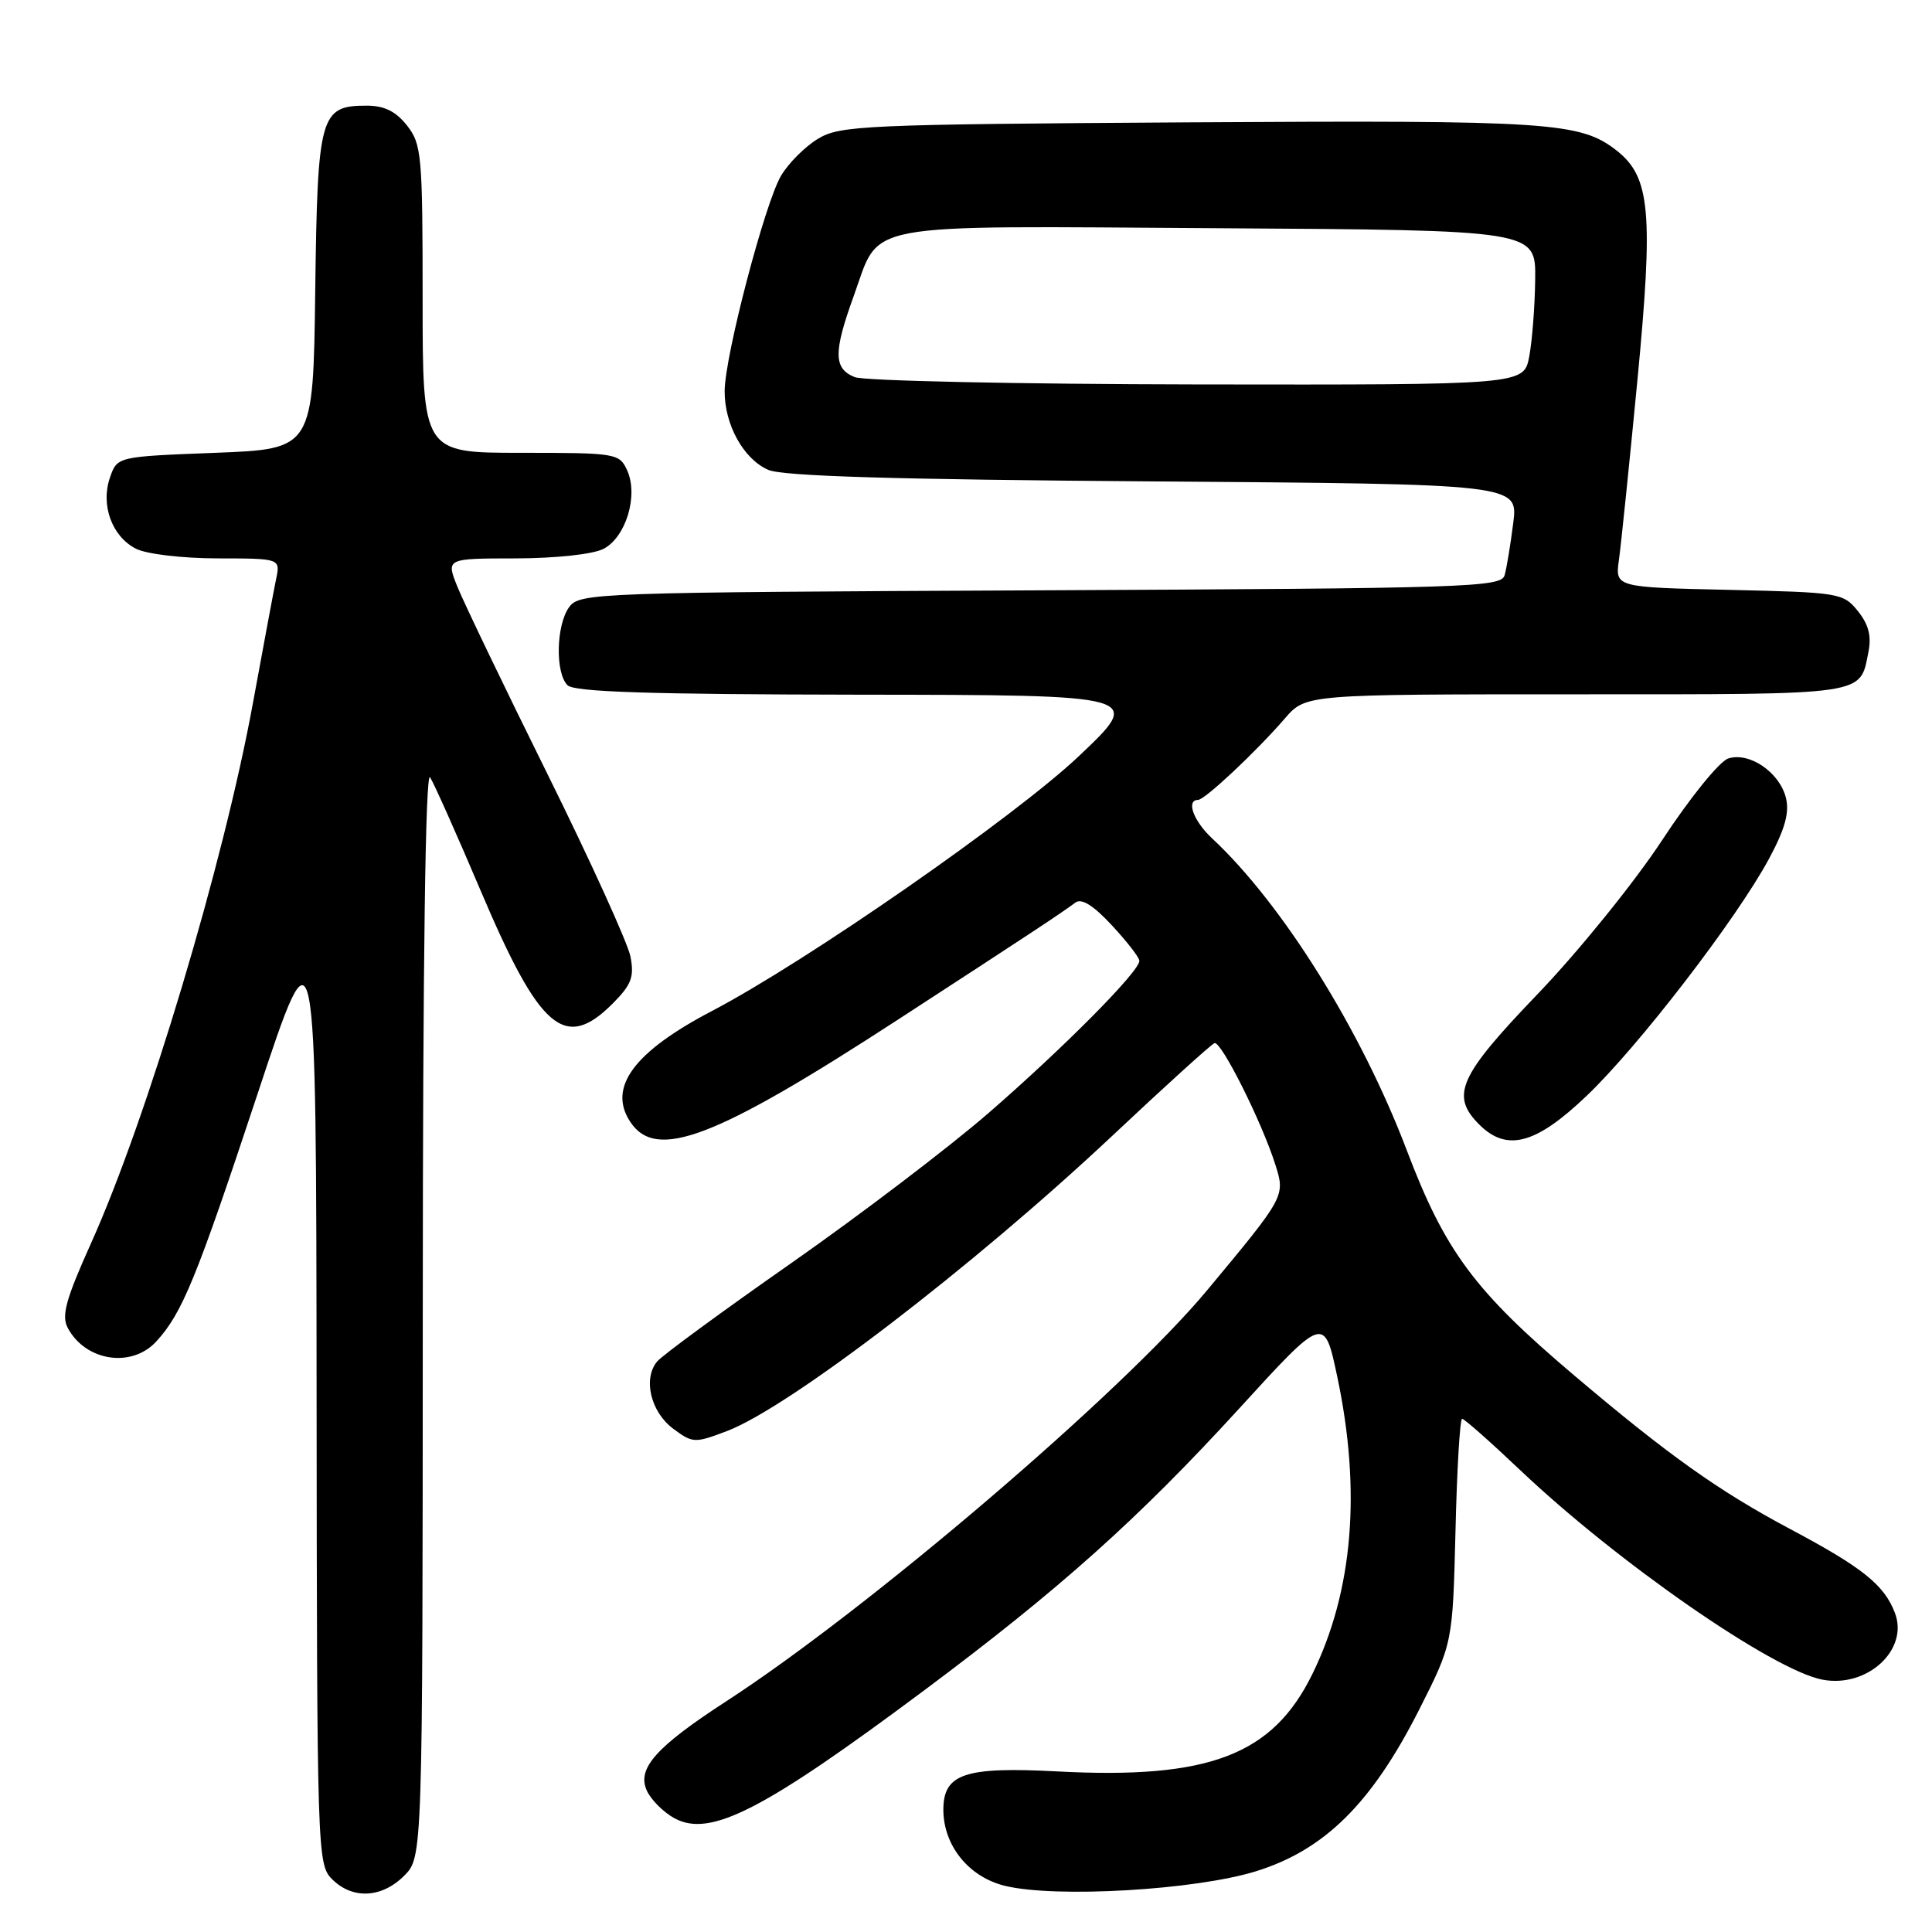 <?xml version="1.0" encoding="UTF-8" standalone="no"?>
<!DOCTYPE svg PUBLIC "-//W3C//DTD SVG 1.1//EN" "http://www.w3.org/Graphics/SVG/1.1/DTD/svg11.dtd" >
<svg xmlns="http://www.w3.org/2000/svg" xmlns:xlink="http://www.w3.org/1999/xlink" version="1.1" viewBox="0 0 256 256">
 <g >
 <path fill="currentColor"
d=" M 53.55 248.55 C 56.00 246.09 56.00 246.09 56.02 173.80 C 56.03 127.16 56.37 102.03 56.99 103.00 C 57.52 103.83 60.53 110.58 63.68 118.00 C 71.53 136.49 74.83 139.32 81.16 133.00 C 83.67 130.48 84.06 129.47 83.54 126.75 C 83.19 124.96 78.23 114.05 72.51 102.50 C 66.79 90.95 61.44 79.81 60.61 77.75 C 59.10 74.00 59.10 74.00 68.30 73.99 C 73.59 73.98 78.54 73.45 79.94 72.74 C 82.93 71.22 84.62 65.66 83.10 62.32 C 82.07 60.07 81.66 60.00 69.02 60.00 C 56.00 60.00 56.00 60.00 56.00 39.63 C 56.00 20.55 55.87 19.10 53.93 16.63 C 52.44 14.75 50.93 14.00 48.58 14.00 C 42.41 14.00 42.07 15.21 41.77 38.56 C 41.50 59.50 41.50 59.50 28.52 60.00 C 15.54 60.50 15.54 60.50 14.58 63.25 C 13.30 66.90 14.83 71.10 18.02 72.71 C 19.41 73.42 24.16 73.98 28.83 73.99 C 37.16 74.00 37.16 74.00 36.58 76.75 C 36.27 78.26 34.89 85.65 33.51 93.18 C 29.65 114.31 19.47 148.29 12.06 164.74 C 8.71 172.19 8.12 174.35 8.98 175.96 C 11.34 180.38 17.45 181.31 20.71 177.75 C 24.16 173.98 26.02 169.42 34.11 145.00 C 41.89 121.50 41.89 121.50 41.95 184.25 C 42.00 245.63 42.04 247.04 44.00 249.00 C 46.70 251.70 50.57 251.52 53.55 248.55 Z  M 166.40 247.96 C 175.49 245.15 181.73 238.98 188.00 226.63 C 192.49 217.76 192.49 217.76 192.86 202.88 C 193.05 194.70 193.45 188.00 193.74 188.00 C 194.03 188.00 197.47 191.04 201.38 194.75 C 214.33 207.04 234.95 221.34 241.51 222.57 C 247.43 223.68 252.94 218.60 251.09 213.73 C 249.67 210.00 246.81 207.71 237.16 202.58 C 227.73 197.56 221.07 192.82 208.59 182.25 C 195.40 171.08 191.49 165.82 186.39 152.38 C 180.36 136.50 169.92 119.77 160.60 111.08 C 158.13 108.77 157.13 106.01 158.75 105.99 C 159.66 105.97 166.45 99.60 170.26 95.19 C 173.02 92.00 173.02 92.00 208.89 92.00 C 247.79 92.00 246.41 92.20 247.58 86.37 C 248.00 84.27 247.59 82.72 246.17 80.96 C 244.24 78.57 243.72 78.49 229.09 78.16 C 214.01 77.82 214.01 77.82 214.52 74.16 C 214.80 72.15 215.90 61.47 216.96 50.44 C 219.10 28.16 218.68 23.47 214.24 19.97 C 209.41 16.18 205.49 15.92 157.75 16.21 C 114.49 16.48 111.30 16.62 108.39 18.39 C 106.67 19.42 104.47 21.63 103.49 23.29 C 101.35 26.91 96.05 47.14 96.02 51.80 C 95.99 56.26 98.52 60.83 101.80 62.26 C 103.71 63.10 118.62 63.54 152.83 63.79 C 201.17 64.14 201.17 64.14 200.51 69.32 C 200.15 72.17 199.64 75.27 199.37 76.22 C 198.92 77.82 194.58 77.96 137.86 78.22 C 78.78 78.49 76.79 78.56 75.42 80.44 C 73.69 82.81 73.55 89.15 75.20 90.80 C 76.09 91.69 86.13 92.01 113.95 92.05 C 151.50 92.09 151.50 92.09 143.00 100.15 C 134.51 108.20 106.88 127.40 94.34 133.96 C 83.99 139.38 80.51 144.08 83.50 148.63 C 86.92 153.86 94.67 150.91 118.84 135.20 C 136.39 123.79 140.52 121.07 142.49 119.60 C 143.31 118.99 144.86 119.95 147.32 122.60 C 149.32 124.75 150.96 126.86 150.97 127.31 C 151.02 128.68 140.99 138.80 131.00 147.47 C 125.78 152.00 114.03 160.94 104.90 167.33 C 95.76 173.72 87.74 179.60 87.07 180.41 C 85.17 182.70 86.22 187.09 89.20 189.31 C 91.80 191.24 92.04 191.25 96.36 189.61 C 104.62 186.45 128.94 167.81 147.33 150.55 C 154.38 143.92 160.50 138.37 160.93 138.22 C 161.80 137.90 167.18 148.62 168.98 154.29 C 170.32 158.51 170.31 158.51 159.93 170.99 C 148.70 184.48 115.12 213.18 96.17 225.47 C 86.92 231.48 84.38 234.34 85.70 237.25 C 86.27 238.50 87.94 240.16 89.41 240.95 C 94.14 243.48 101.15 239.88 122.50 223.95 C 140.35 210.63 150.84 201.25 164.15 186.69 C 175.47 174.29 175.47 174.29 177.19 182.40 C 180.39 197.53 179.29 210.80 173.91 221.79 C 168.64 232.57 160.21 235.79 140.04 234.72 C 127.82 234.08 125.00 235.03 125.00 239.81 C 125.01 244.57 128.39 248.74 133.19 249.89 C 139.95 251.52 158.37 250.44 166.40 247.96 Z  M 210.19 145.25 C 217.09 138.69 230.09 121.79 234.41 113.78 C 236.53 109.83 237.13 107.66 236.64 105.70 C 235.79 102.33 231.81 99.61 229.01 100.50 C 227.85 100.87 223.95 105.67 220.24 111.33 C 216.55 116.94 209.17 126.06 203.78 131.68 C 193.31 142.58 192.15 145.15 196.00 149.00 C 199.65 152.65 203.48 151.64 210.19 145.25 Z  M 113.25 49.97 C 110.45 48.84 110.42 46.69 113.10 39.29 C 116.73 29.28 113.19 29.94 161.37 30.24 C 203.50 30.50 203.50 30.50 203.42 37.00 C 203.38 40.58 203.02 45.19 202.63 47.25 C 201.91 51.00 201.91 51.00 158.70 50.94 C 134.94 50.90 114.49 50.47 113.25 49.97 Z "/>
</g>
</svg>